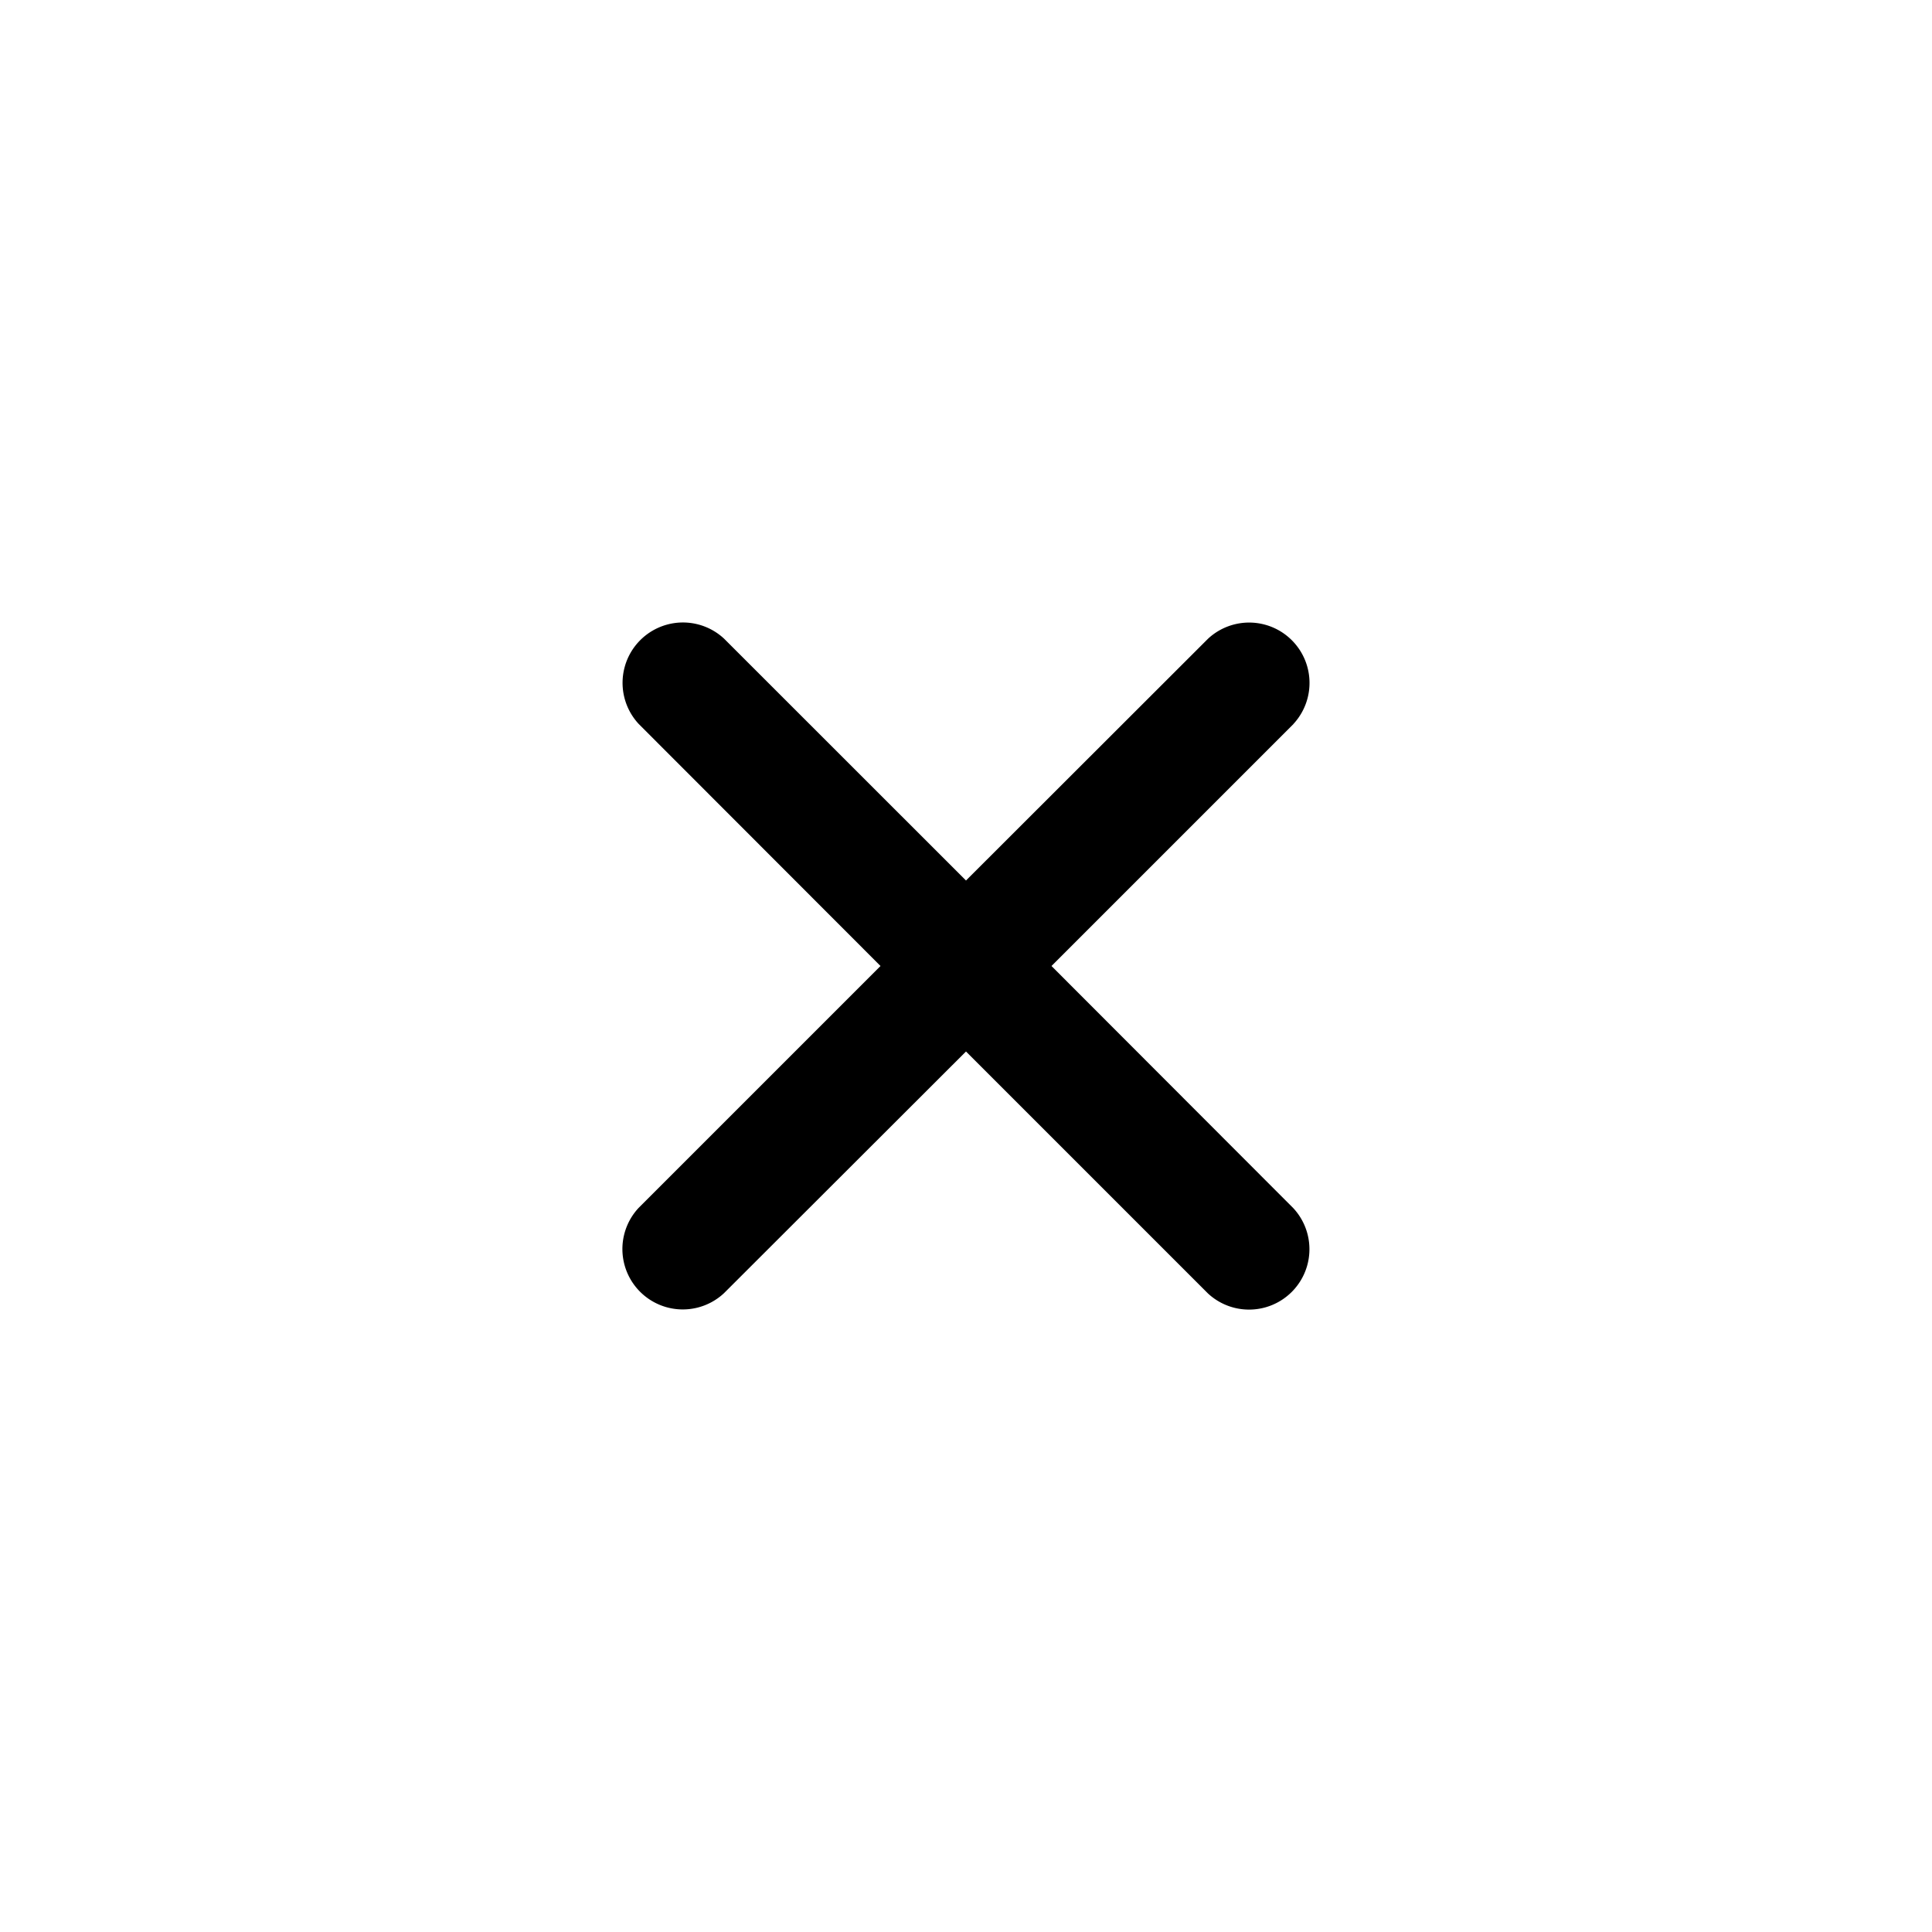 <svg width="24" height="24" fill="none" xmlns="http://www.w3.org/2000/svg"><path d="M16.066 8.995a.75.75 0 00-1.06-1.06L12 10.938 8.995 7.934a.75.75 0 00-1.06 1.06L10.938 12l-3.005 3.005a.75.75 0 001.06 1.06L12 13.062l3.005 3.005a.75.75 0 001.06-1.06L13.062 12l3.005-3.005z" fill="#000"/></svg>